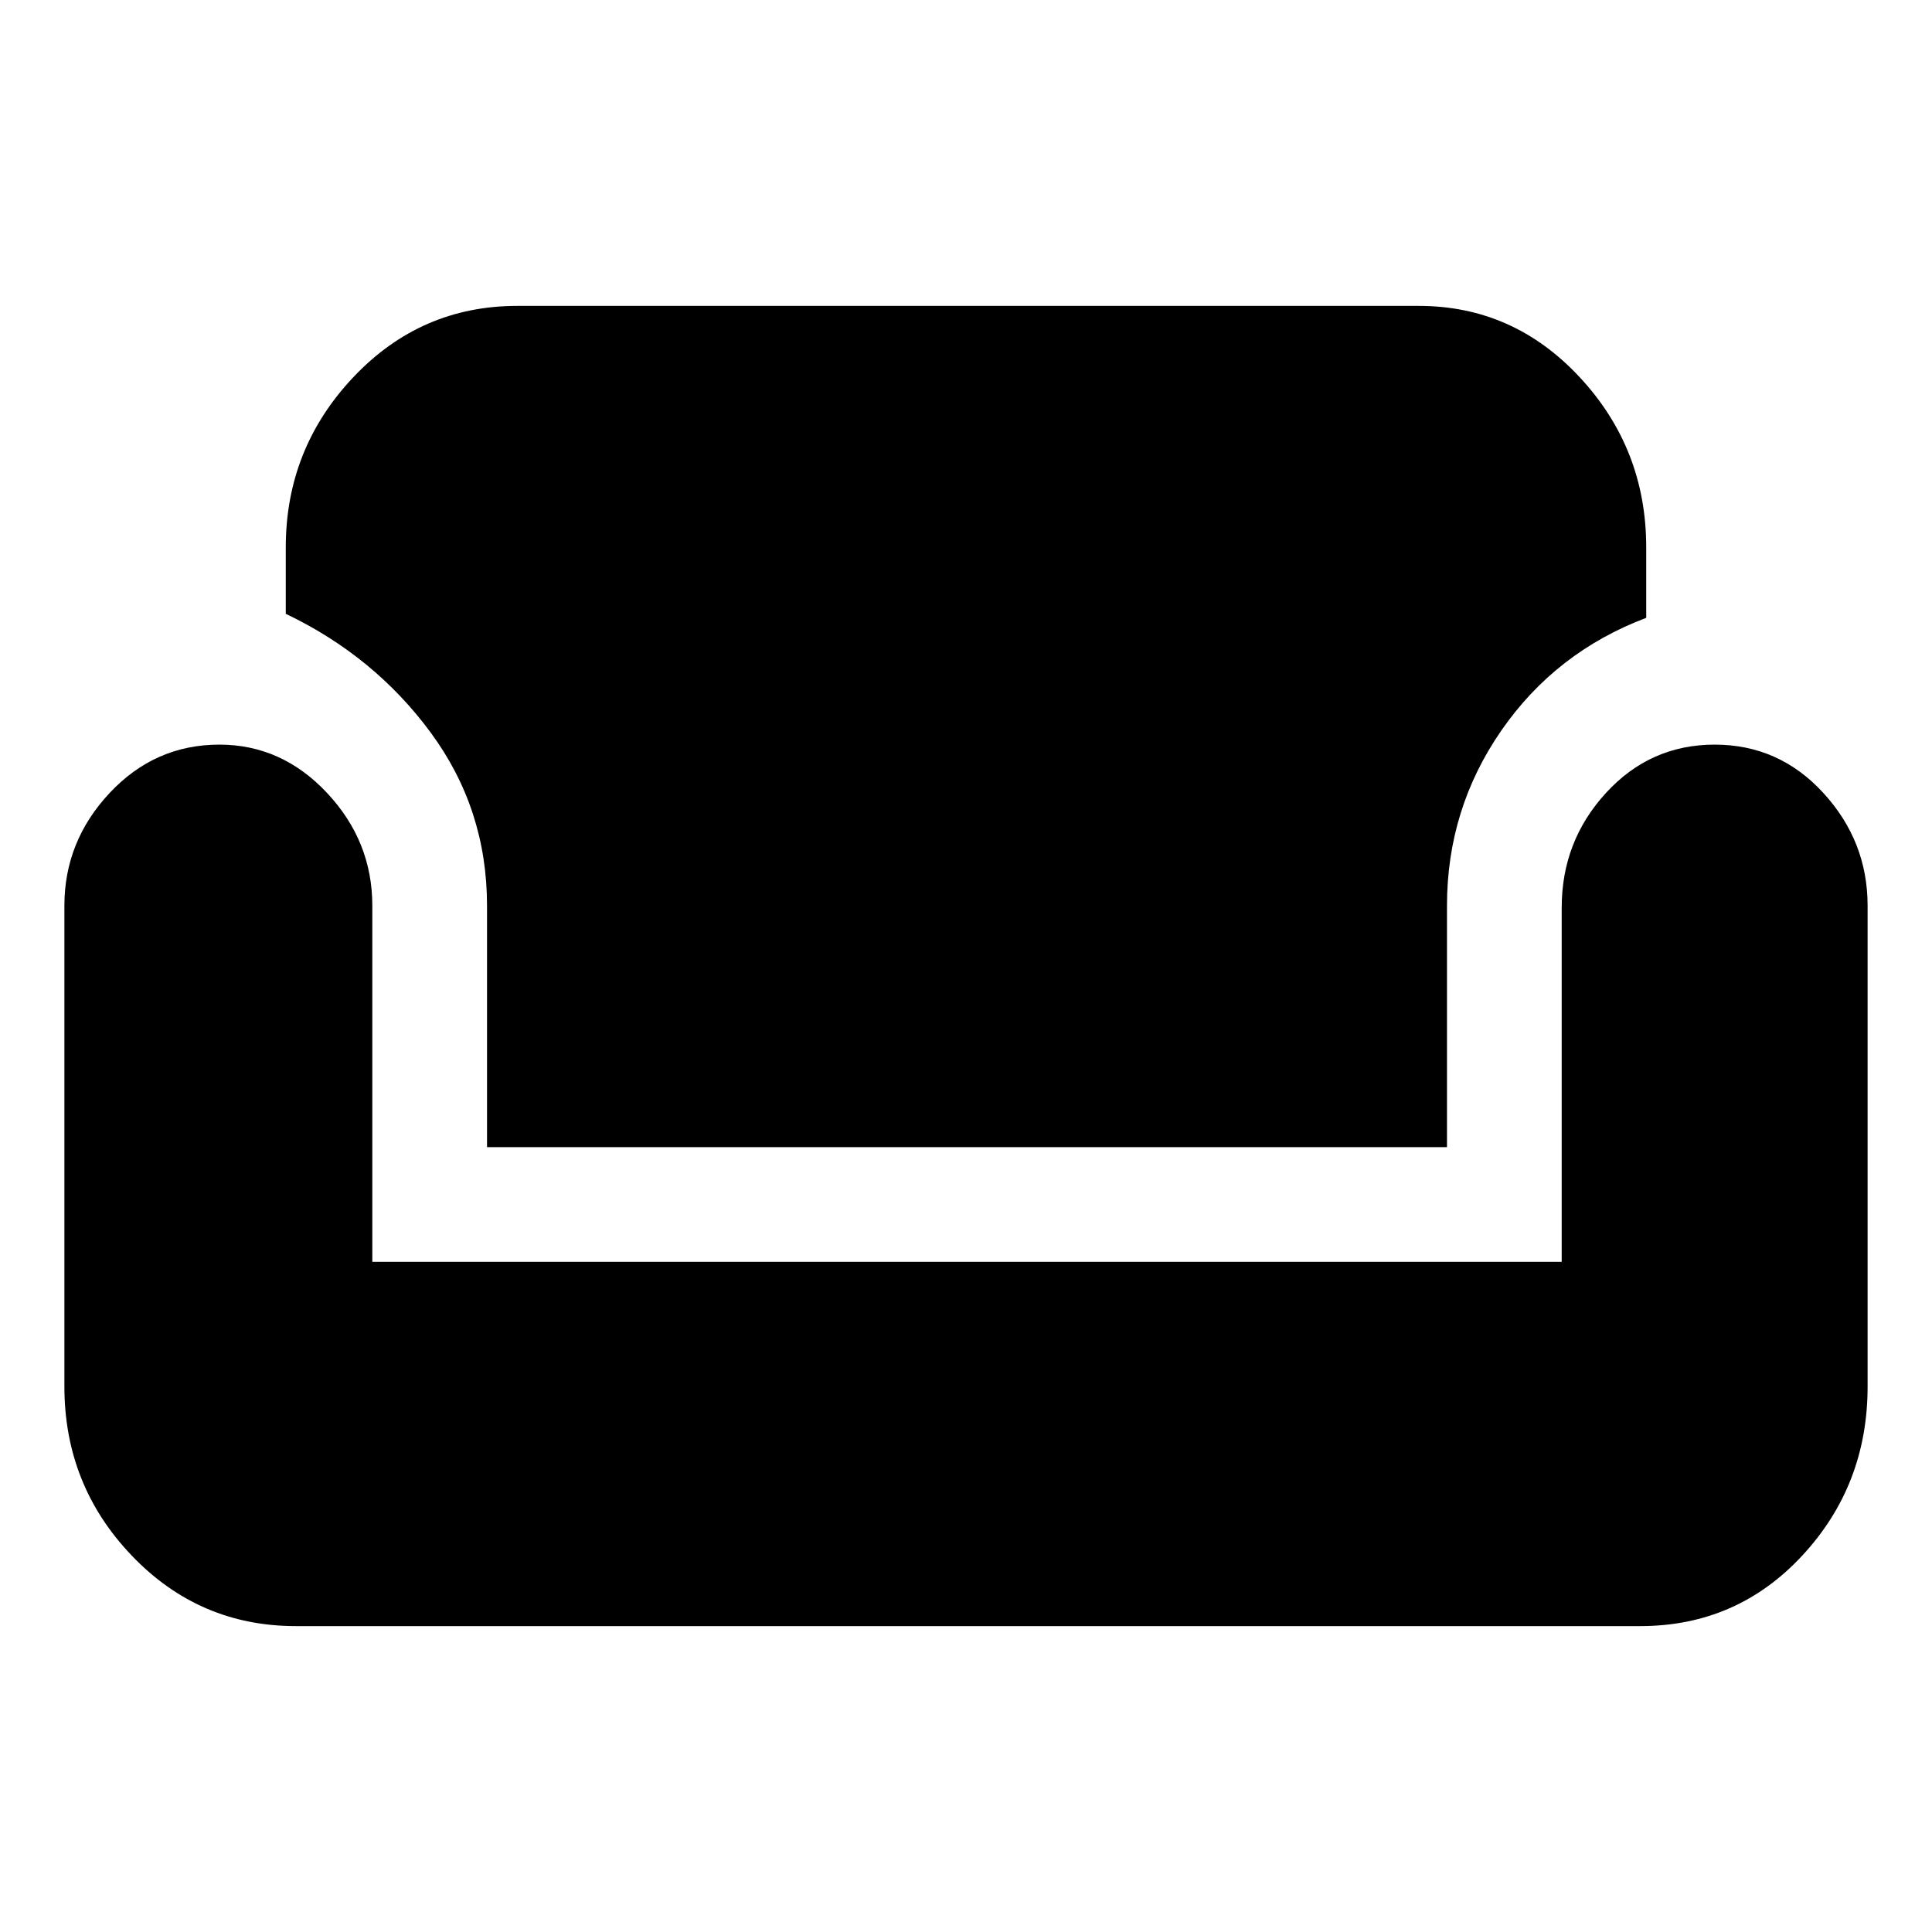 <svg xmlns="http://www.w3.org/2000/svg" height="48" width="48"><path d="M7.35 40.4Q4.95 40.4 3.275 38.65Q1.6 36.9 1.6 34.45V22.5Q1.6 20.9 2.725 19.7Q3.85 18.5 5.45 18.5Q7 18.5 8.125 19.7Q9.25 20.9 9.25 22.5V31.35H38.8V22.55Q38.8 20.9 39.9 19.7Q41 18.5 42.6 18.5Q44.2 18.5 45.3 19.7Q46.4 20.9 46.4 22.5V34.45Q46.4 36.9 44.775 38.65Q43.15 40.4 40.75 40.4ZM12.1 28.5V22.5Q12.1 20.1 10.7 18.2Q9.3 16.3 7.1 15.25V13.6Q7.1 11.15 8.775 9.375Q10.45 7.6 12.85 7.6H35.25Q37.6 7.6 39.25 9.375Q40.9 11.15 40.9 13.6V15.35Q38.65 16.2 37.3 18.15Q35.95 20.1 35.95 22.5V28.5Z"/></svg>